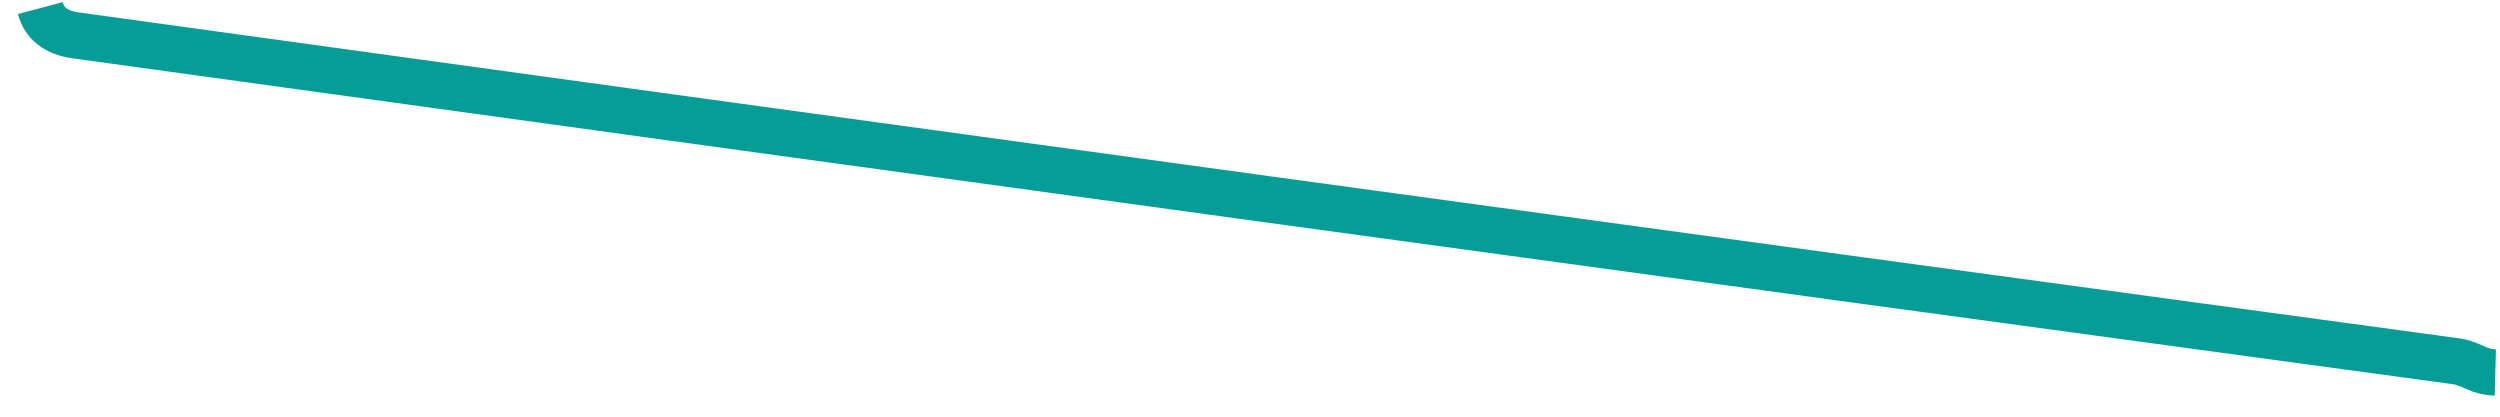 <?xml version="1.0" encoding="UTF-8" standalone="no"?><svg width='108' height='18' viewBox='0 0 108 18' fill='none' xmlns='http://www.w3.org/2000/svg'>
<path d='M107.798 16.092C107.496 16.084 107.21 16.017 106.95 15.89C106.605 15.731 106.336 15.638 106.143 15.613C71.849 10.96 37.555 6.265 3.261 1.528C2.429 1.41 1.916 1.014 1.74 0.35' stroke='#059D95' stroke-width='2'/>
</svg>
